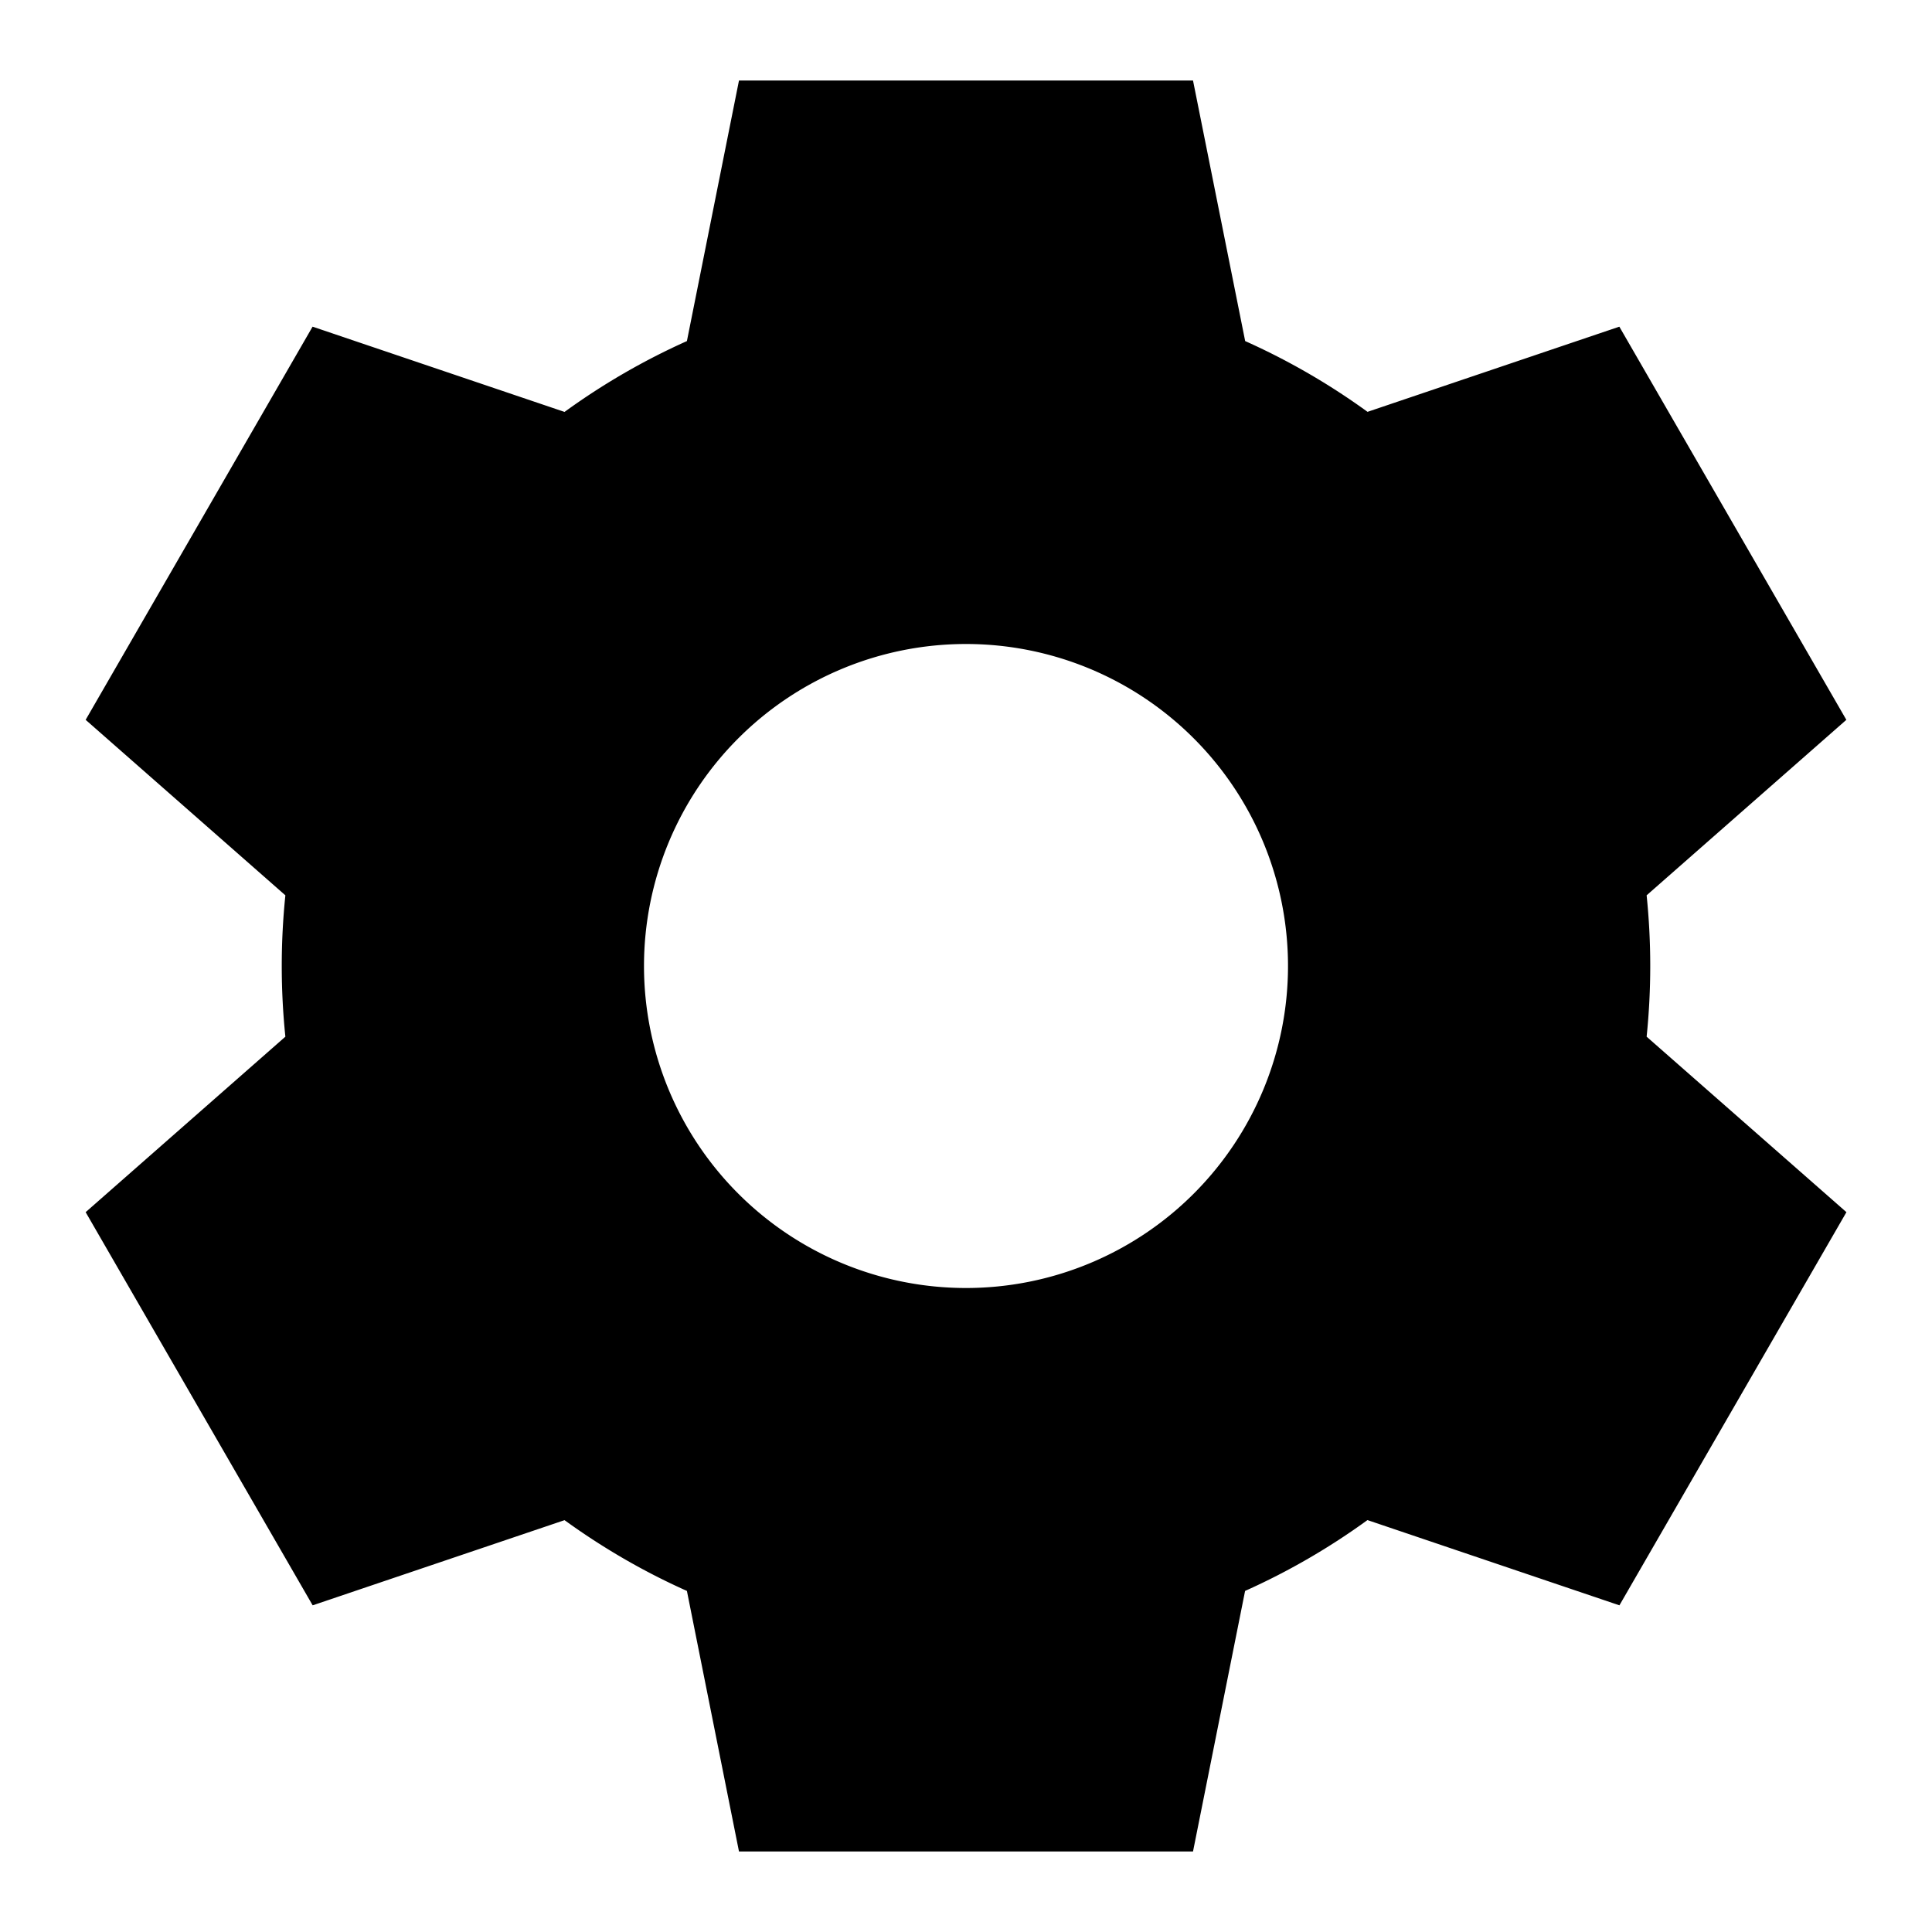 <svg xmlns="http://www.w3.org/2000/svg" width="1em" height="1em" viewBox="0 0 24 24"><path fill="currentColor" d="M14.82 1H9.18l-.647 3.237a8.5 8.5 0 0 0-1.52.88l-3.13-1.059l-2.819 4.884l2.481 2.18a8.6 8.6 0 0 0 0 1.756l-2.481 2.18l2.82 4.884l3.129-1.058c.472.342.98.638 1.52.879L9.18 23h5.64l.647-3.237a8.5 8.5 0 0 0 1.52-.88l3.13 1.059l2.82-4.884l-2.482-2.18a8.6 8.6 0 0 0 0-1.756l2.481-2.18l-2.82-4.884l-3.128 1.058a8.5 8.5 0 0 0-1.52-.879zM12 16a4 4 0 1 1 0-8a4 4 0 0 1 0 8"/></svg>